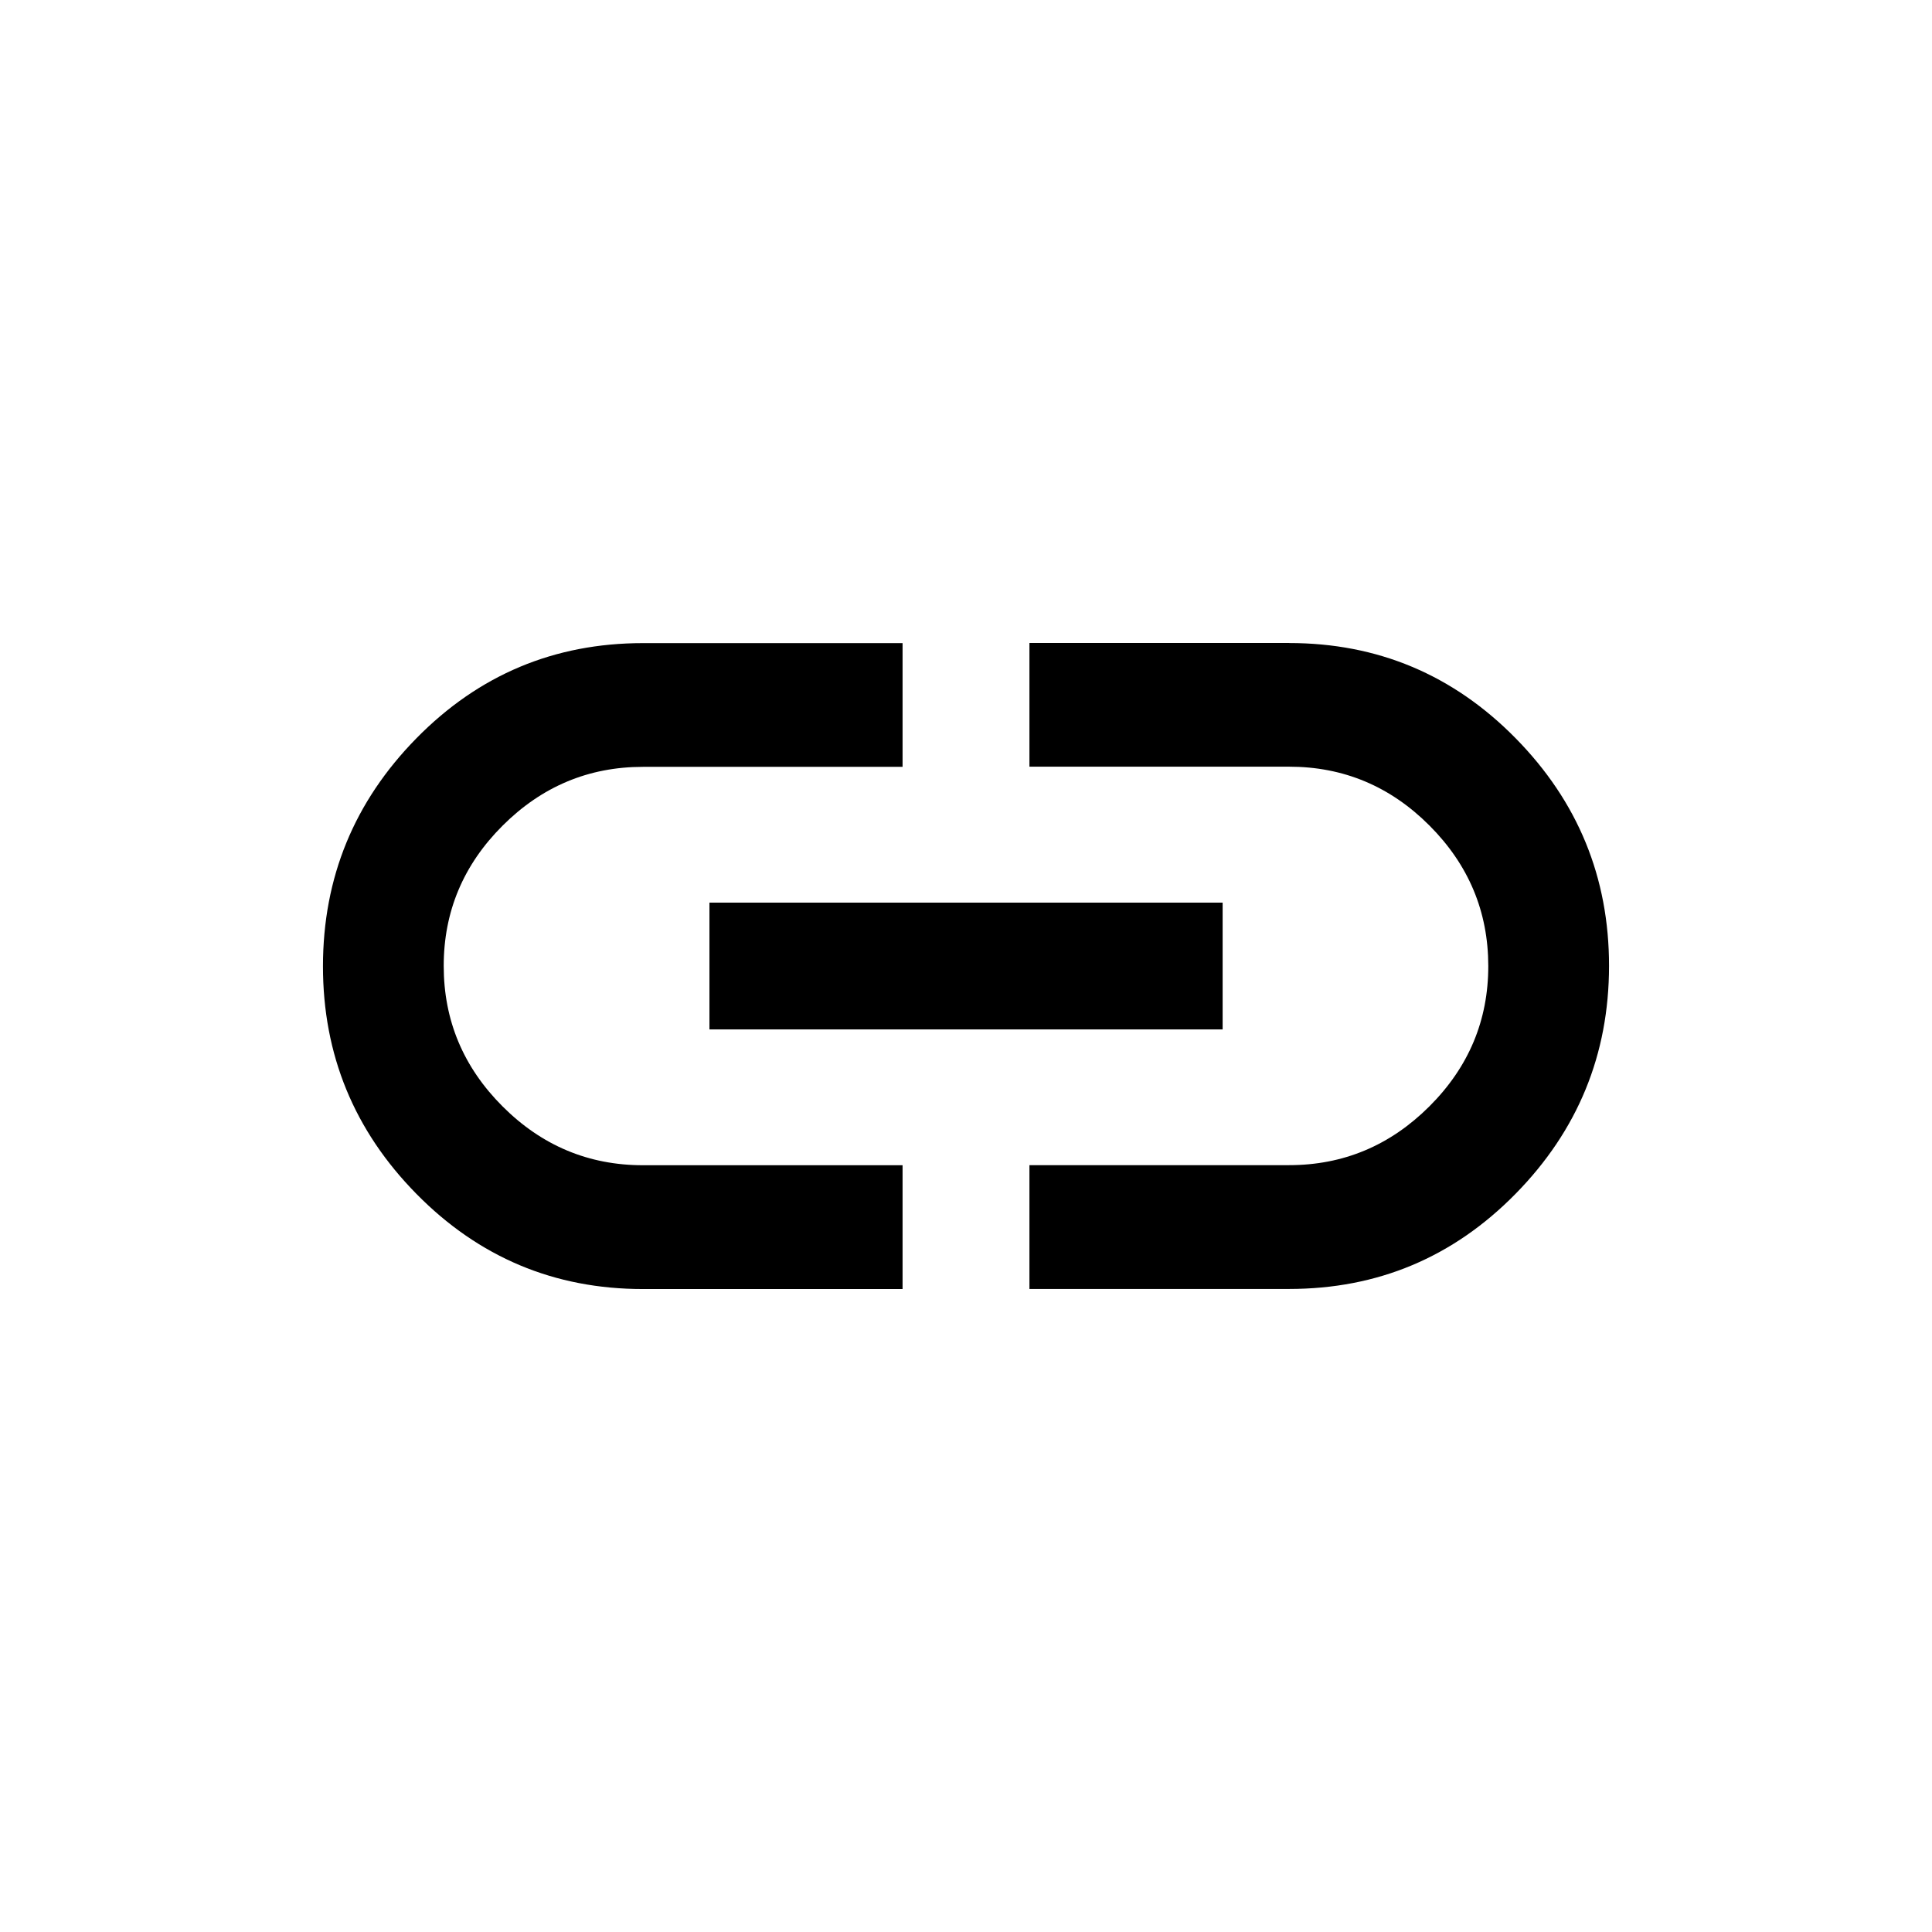 <!-- Generated by IcoMoon.io -->
<svg version="1.1" xmlns="http://www.w3.org/2000/svg" width="24" height="24" viewBox="0 0 24 24">
<title>link</title>
<path d="M16.013 7.988q1.65 0 2.813 1.181t1.162 2.831-1.162 2.831-2.813 1.181h-3.225v-1.538h3.225q1.012 0 1.744-0.731t0.731-1.744-0.731-1.744-1.744-0.731h-3.225v-1.537h3.225zM8.813 12.788v-1.575h6.375v1.575h-6.375zM5.512 12q0 1.013 0.731 1.744t1.744 0.731h3.225v1.538h-3.225q-1.65 0-2.813-1.181t-1.162-2.831 1.162-2.831 2.813-1.181h3.225v1.537h-3.225q-1.012 0-1.744 0.731t-0.731 1.744z"></path>
</svg>
